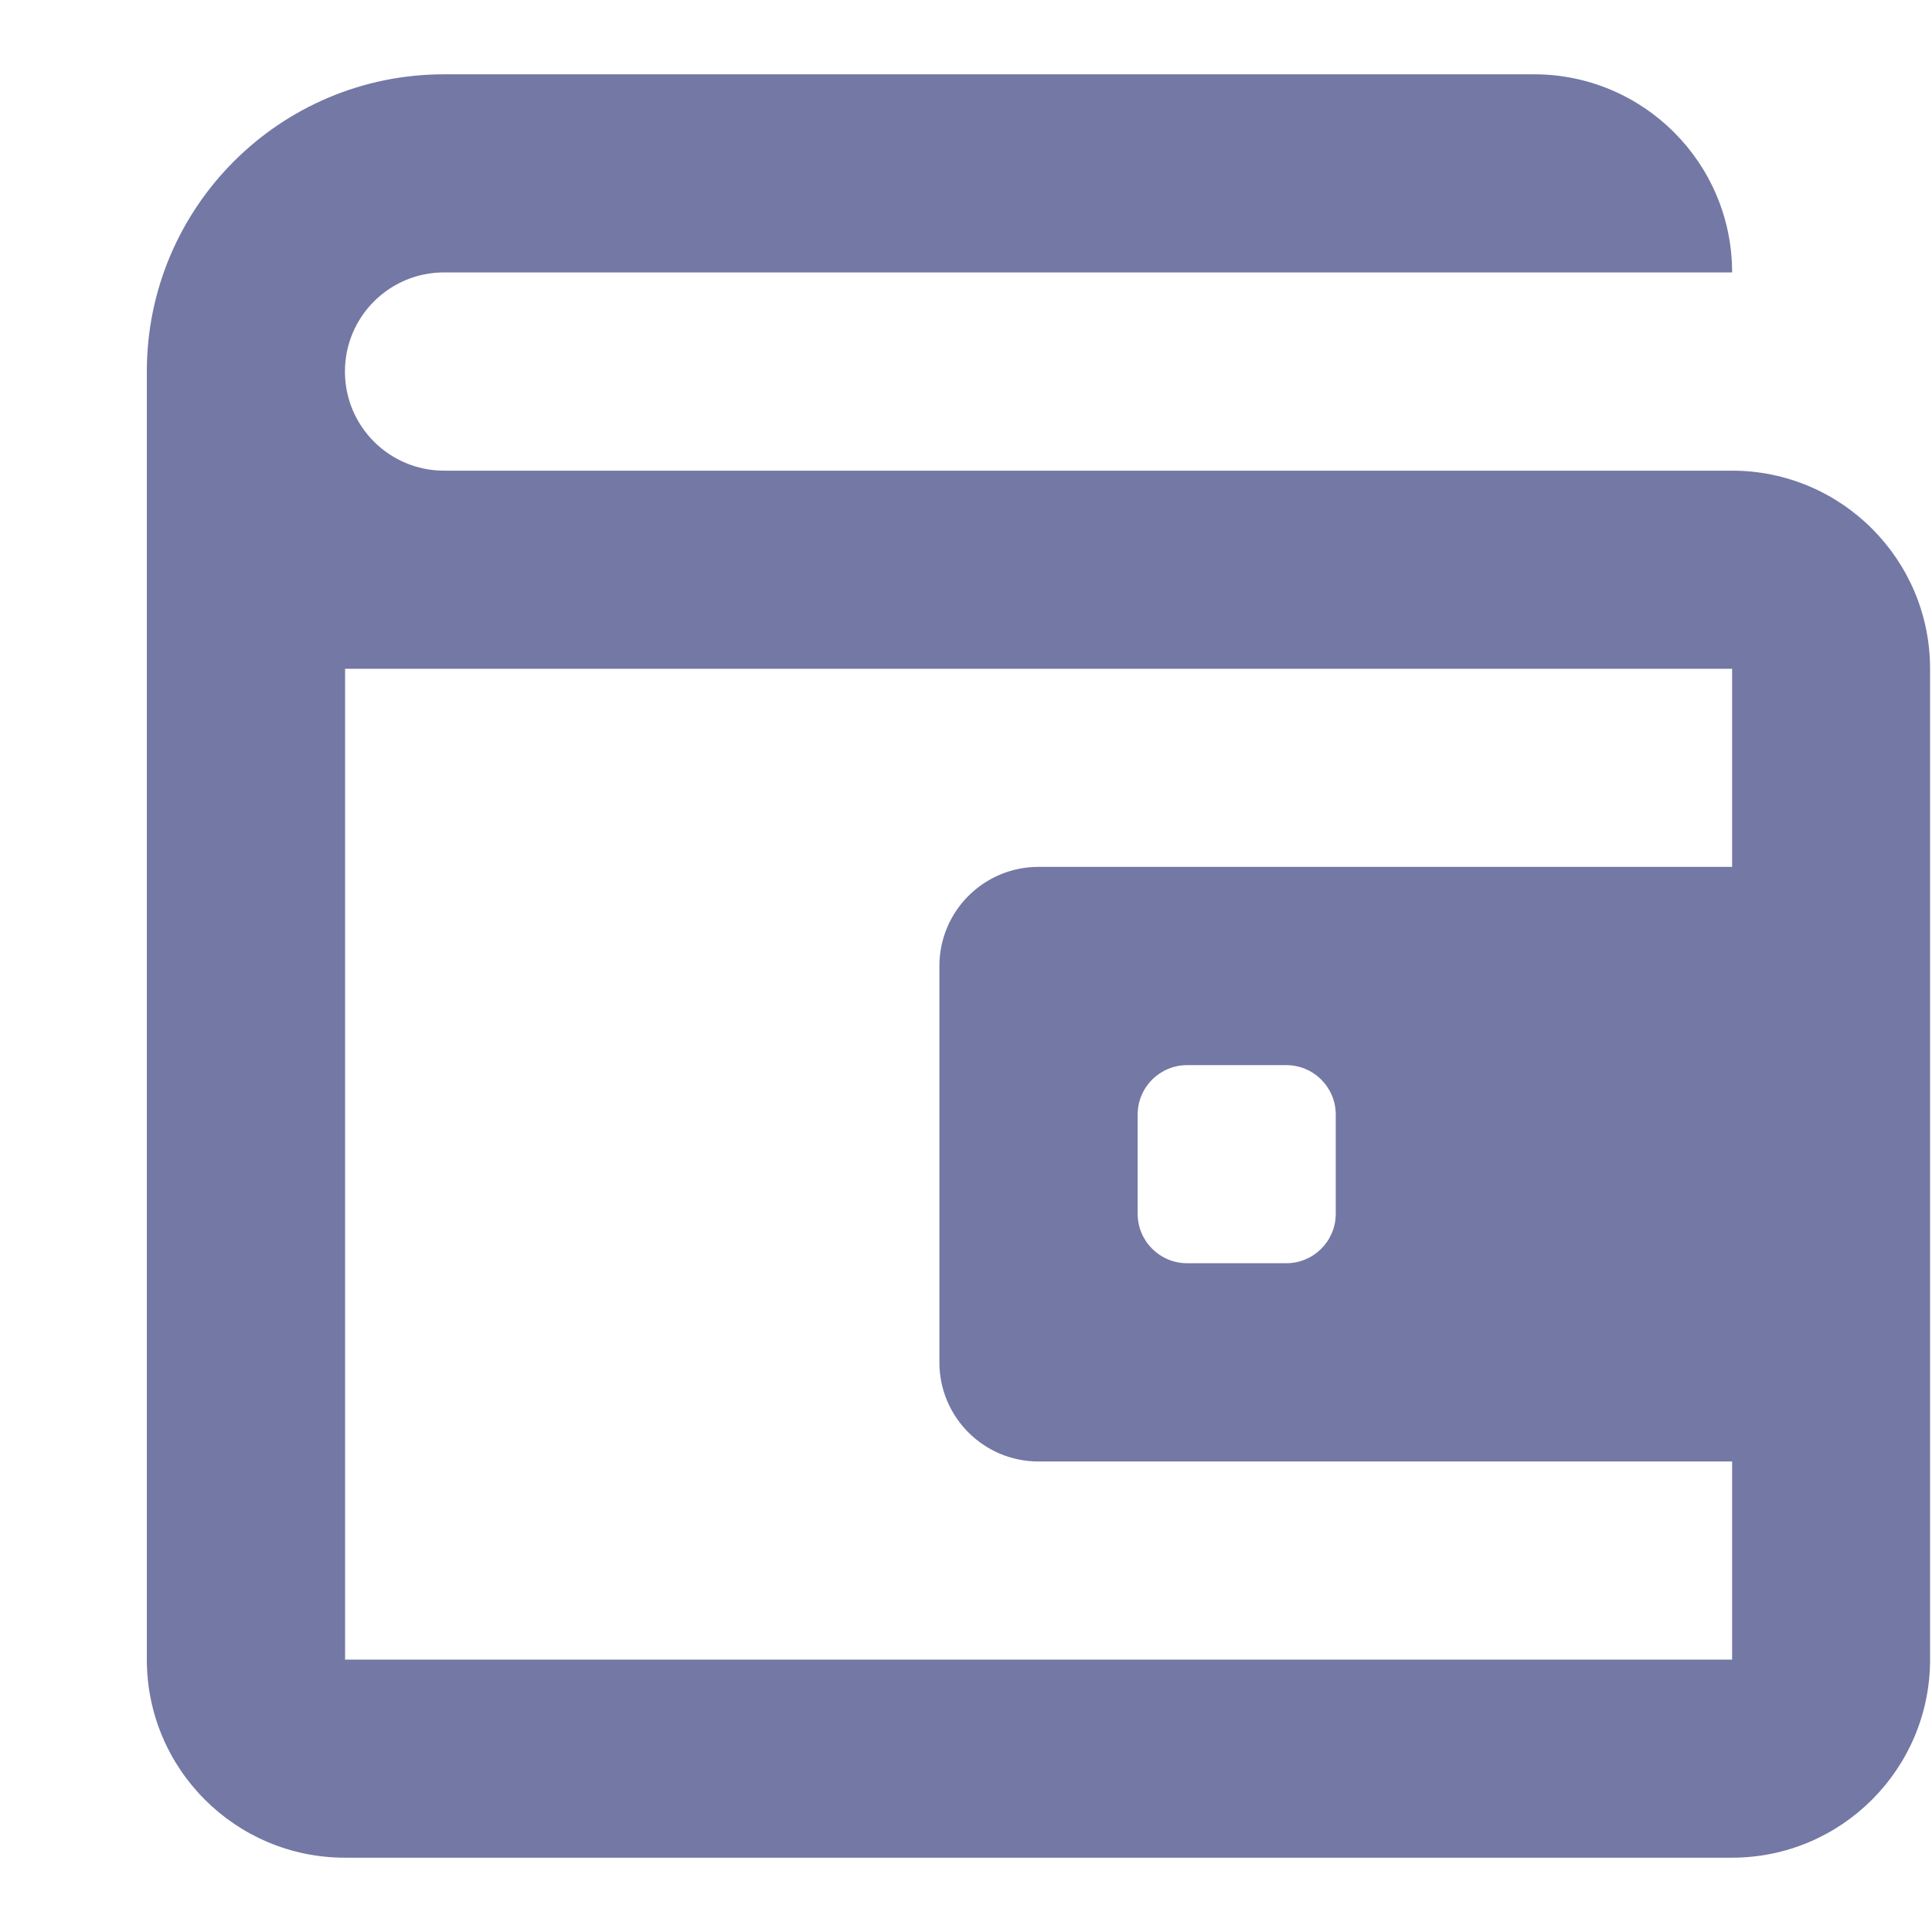 <svg xmlns="http://www.w3.org/2000/svg" fill="none" viewBox="0 0 13 13">
  <path fill="#7378A5" d="M11.655 3.167H2.988c-.368 0-.667-.298-.667-.667 0-.368.298-.667.667-.667h8.667C11.655 1.097 11.058.5 10.322.5H2.988C1.884.5.988 1.395.988 2.5v8.667c0 .736.597 1.333 1.333 1.333h9.333c.736 0 1.333-.597 1.333-1.333V4.5c0-.736-.597-1.333-1.333-1.333ZM2.322 11.167V4.5h9.333v1.333H6.988c-.368 0-.667.298-.667.667v2.667c0 .368.298.667.667.667h4.667v1.333H2.322ZM8.988 7.5v.667c0 .184-.149.333-.333.333h-.667c-.184 0-.333-.149-.333-.333V7.5c0-.184.149-.333.333-.333h.667c.184 0 .333.149.333.333Z"/>
</svg>
